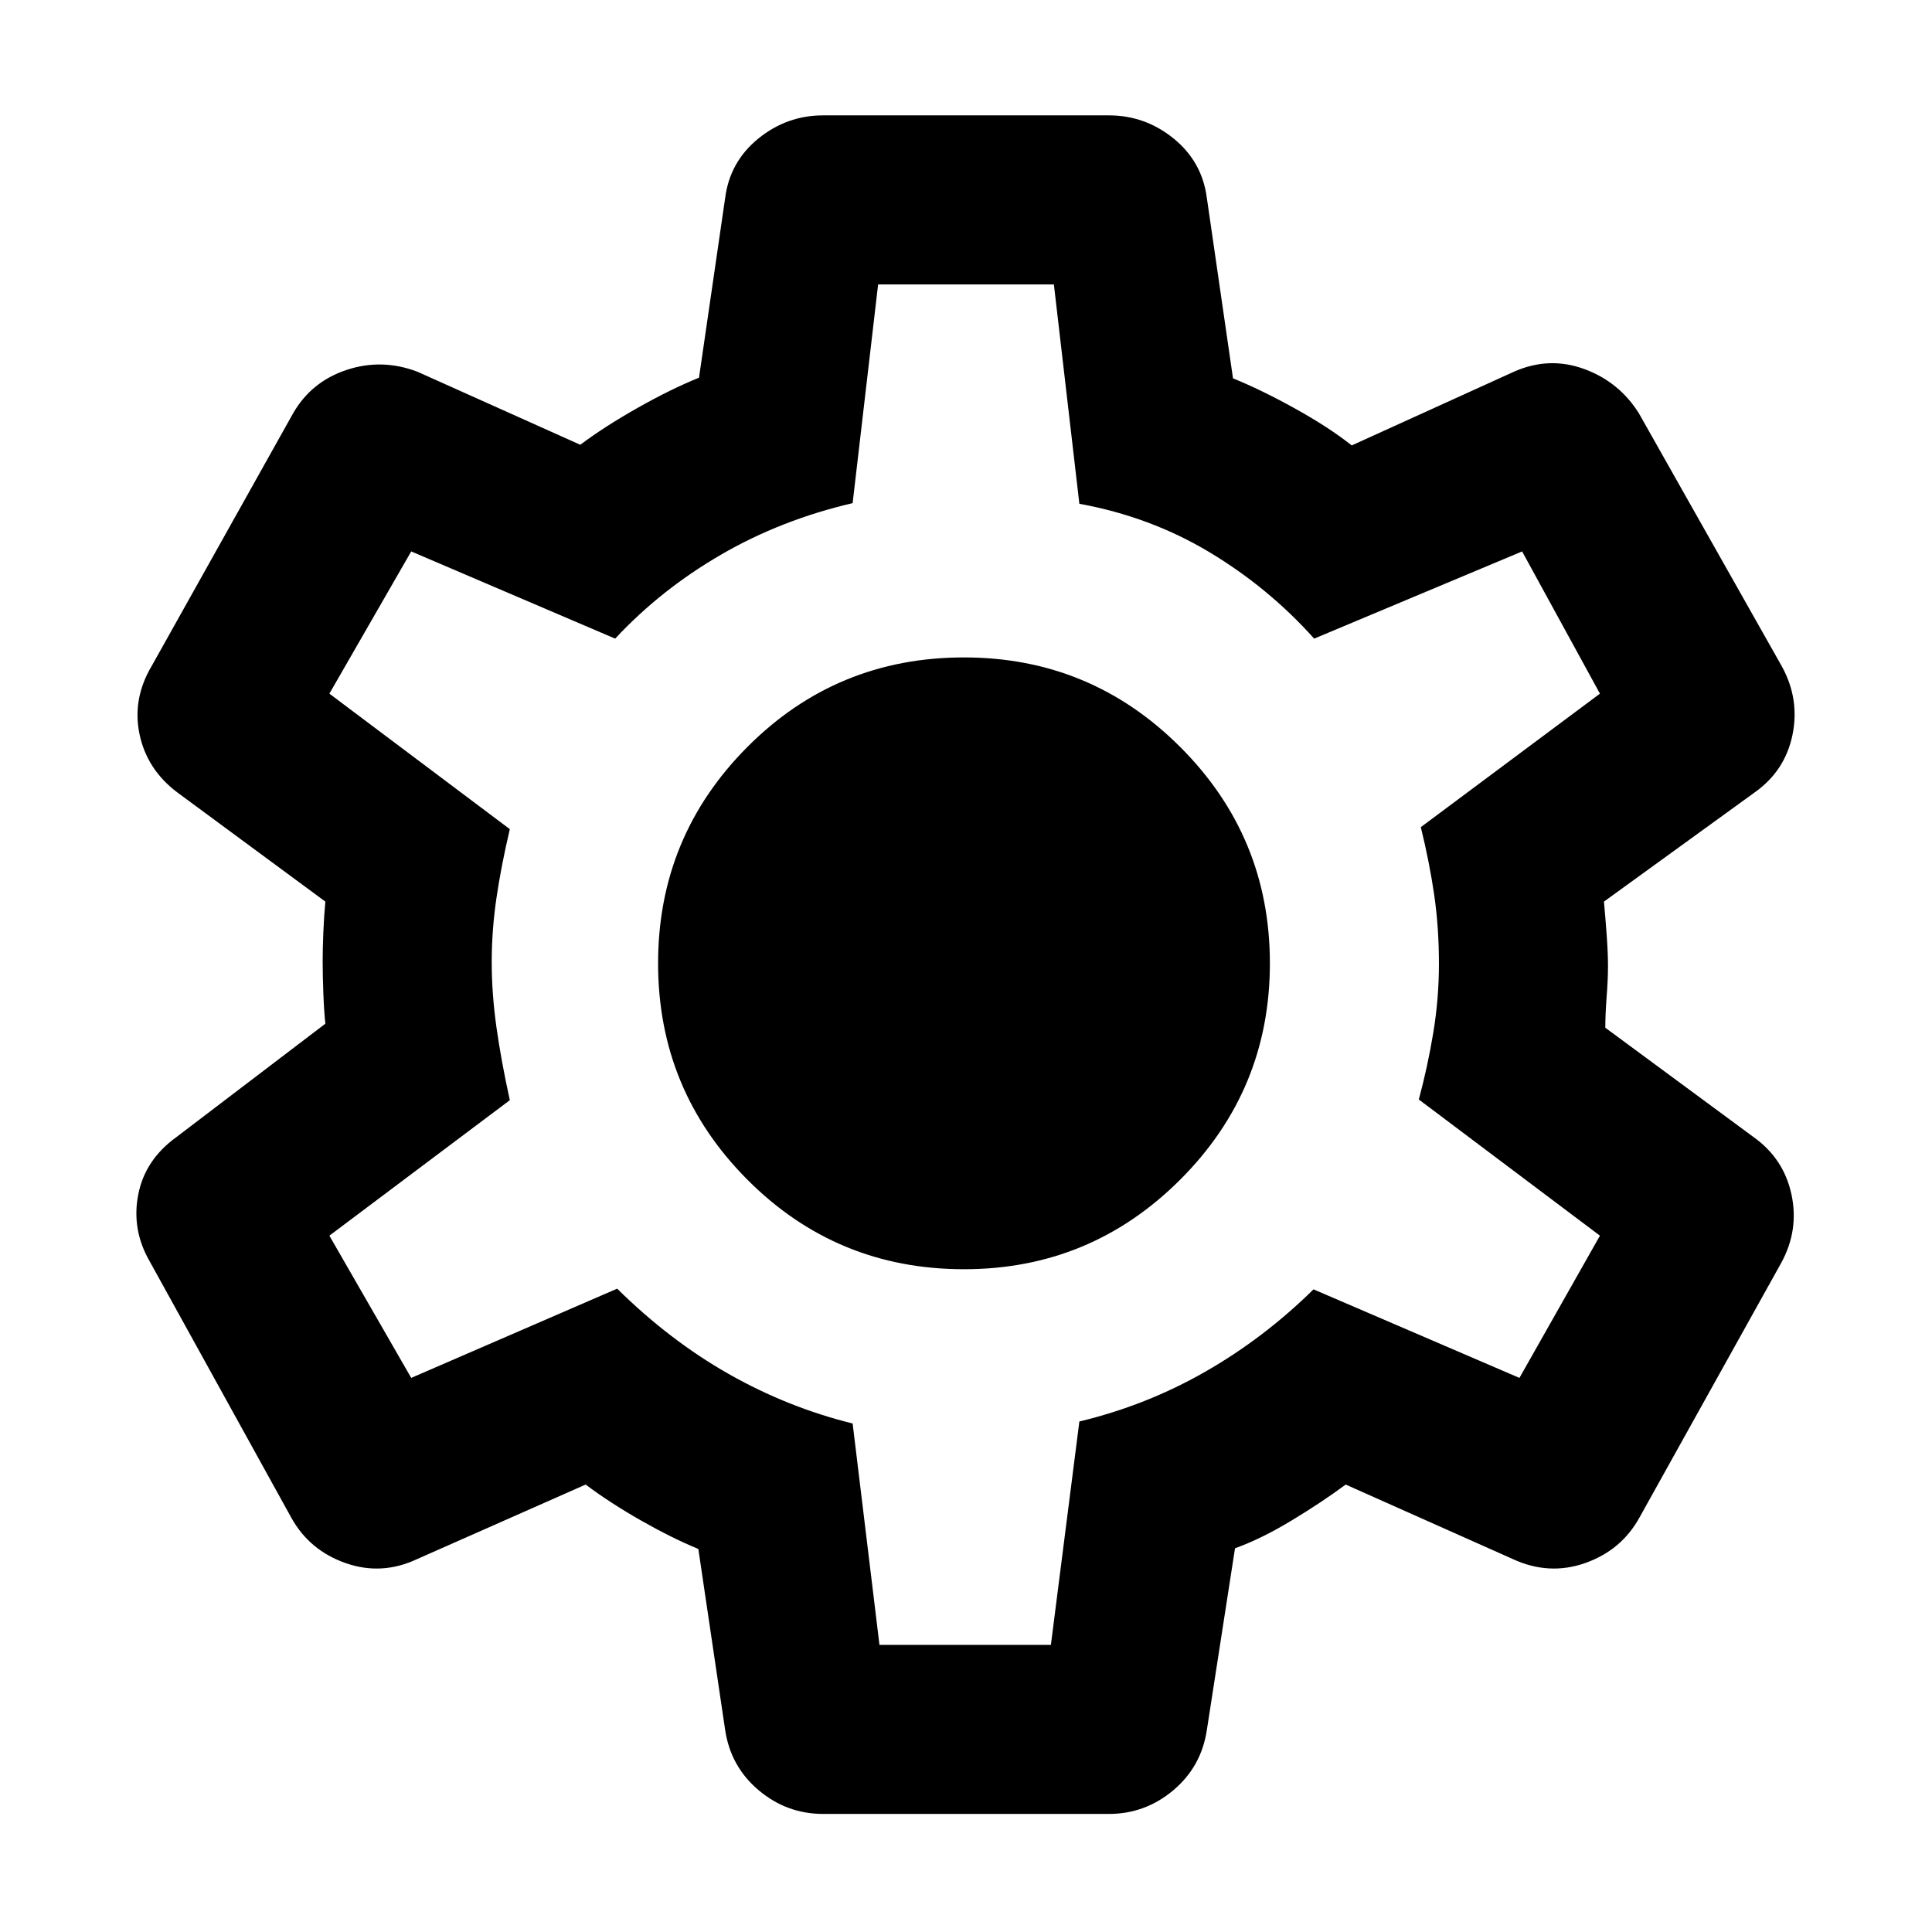 <svg xmlns="http://www.w3.org/2000/svg" height="40" viewBox="0 -960 960 960" width="40"><path d="M409-58.67q-18 0-31.95-11.71-13.96-11.71-16.72-29.95l-13.33-90q-13-5.34-28.45-14.12-15.44-8.79-27.55-17.88l-83.67 37q-17.66 8.33-35.66 2-18-6.34-27-22.67L74.33-333.33q-9-15.67-5.66-33 3.33-17.34 19-28.67l74-56.33q-.67-6.26-1-15.17-.34-8.91-.34-15.83 0-6.41.34-14.5.33-8.1 1-15.17L88-566.33q-15-11.34-18.67-28.84-3.66-17.5 6-33.83l70.34-125.67q9-15.66 26.5-21.5 17.5-5.83 35.16.84l81 36.33q12-9 28.5-18.33 16.5-9.34 30.5-15l13-89.34q2.34-18 16.5-29.5 14.17-11.5 32.17-11.5h142q18 0 32.17 11.5 14.16 11.5 16.5 29.5l13 89.67q14 5.67 30.83 15t28.17 18.33l80.66-36.66q17.39-7.67 34.78-1.34 17.38 6.34 27.22 22l71 125.67q9 16.33 5.34 34.17Q887-577 872-566.33L797-512q.67 7.33 1.33 16.33.67 9 .67 15.67t-.67 15.33q-.66 8.67-.66 15.34L871.33-395q15 10.67 18.84 28.5 3.83 17.83-5.17 34.17L814.67-206q-9 16.33-27 22.67-18 6.33-36-2l-83-37q-11.67 8.66-26.84 17.83-15.16 9.17-28.16 13.83l-14 90.34q-2.76 18.24-16.72 29.95Q569-58.67 551-58.67H409Zm28-84h85.18l14.15-111q33.34-8 62.58-24.75 29.25-16.75 53.76-40.91l102.33 44L795-346l-90-67.67q4.33-16 7.17-33.06 2.83-17.06 2.83-34.33 0-17.94-2.33-34.11-2.34-16.16-6.67-33.83l89-66.33L756.33-686 653-642.67q-22.67-25.33-52.06-42.96-29.39-17.63-64.61-24.04l-12.66-109h-87.34L423.67-710q-35.67 8.33-65.5 25.67-29.84 17.33-52.5 41.66L204.33-686l-40.66 70.67L253.33-548q-4.33 18.33-6.66 34.33-2.34 16-2.34 31.76 0 15.58 2.34 32.24 2.33 16.67 6.66 36.34L163.67-346l40.66 70.67 102.34-44.34q26 25.67 55.33 42.34 29.33 16.66 61.67 24.66l13.33 110Zm42-186.66q62.93 0 107.47-44.54Q631-418.4 631-481.33q0-62.94-44.53-107.47-44.54-44.53-107.47-44.53-63.33 0-107.67 44.53Q327-544.27 327-481.33q0 62.93 44.33 107.46 44.34 44.54 107.67 44.54Zm.67-151.67Z"/></svg>